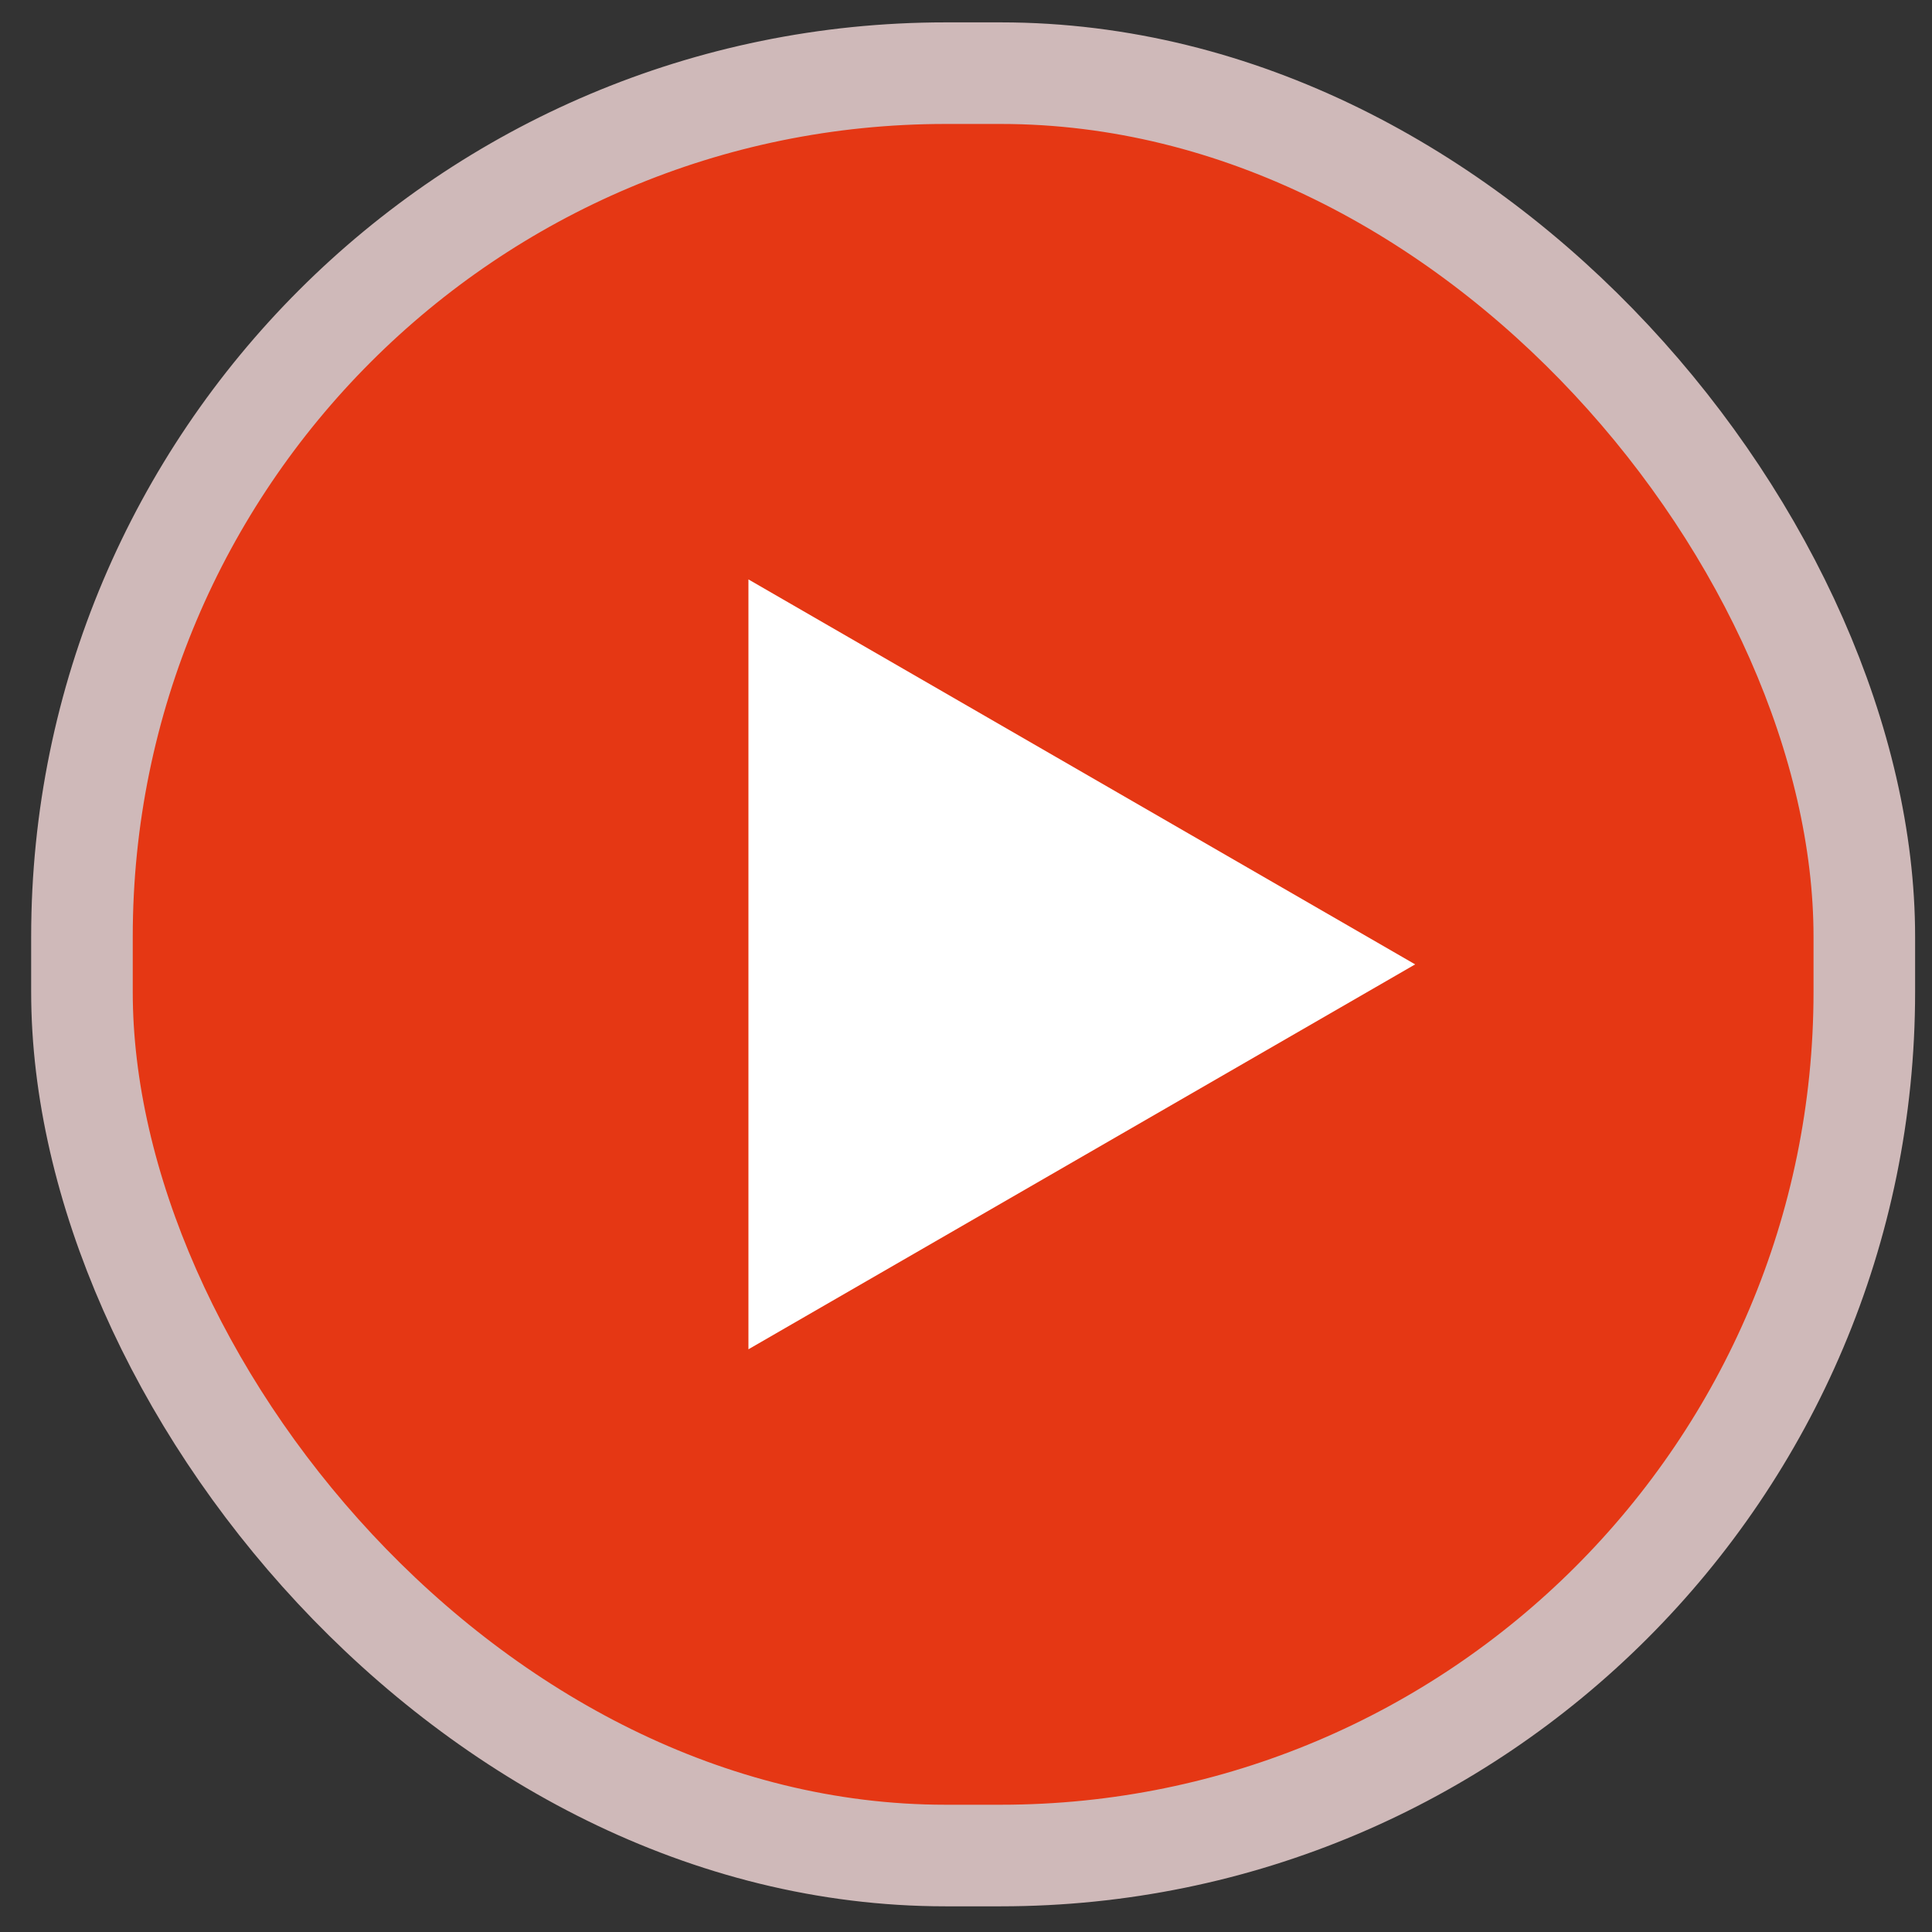 <svg width="31" height="31" viewBox="0 0 31 31" fill="none" xmlns="http://www.w3.org/2000/svg">
<rect x="0" y="0" width="31" height="31" fill="#333333" stroke="none"/>
<rect x="1.315" y="1.174" width="28.599" height="28.599" rx="13.856" fill="#E53714" stroke="#CFB9B9" stroke-width="1.63"/>
<path d="M22.707 15.474L12.009 21.65L12.009 9.297L22.707 15.474Z" fill="white"/>
</svg>
